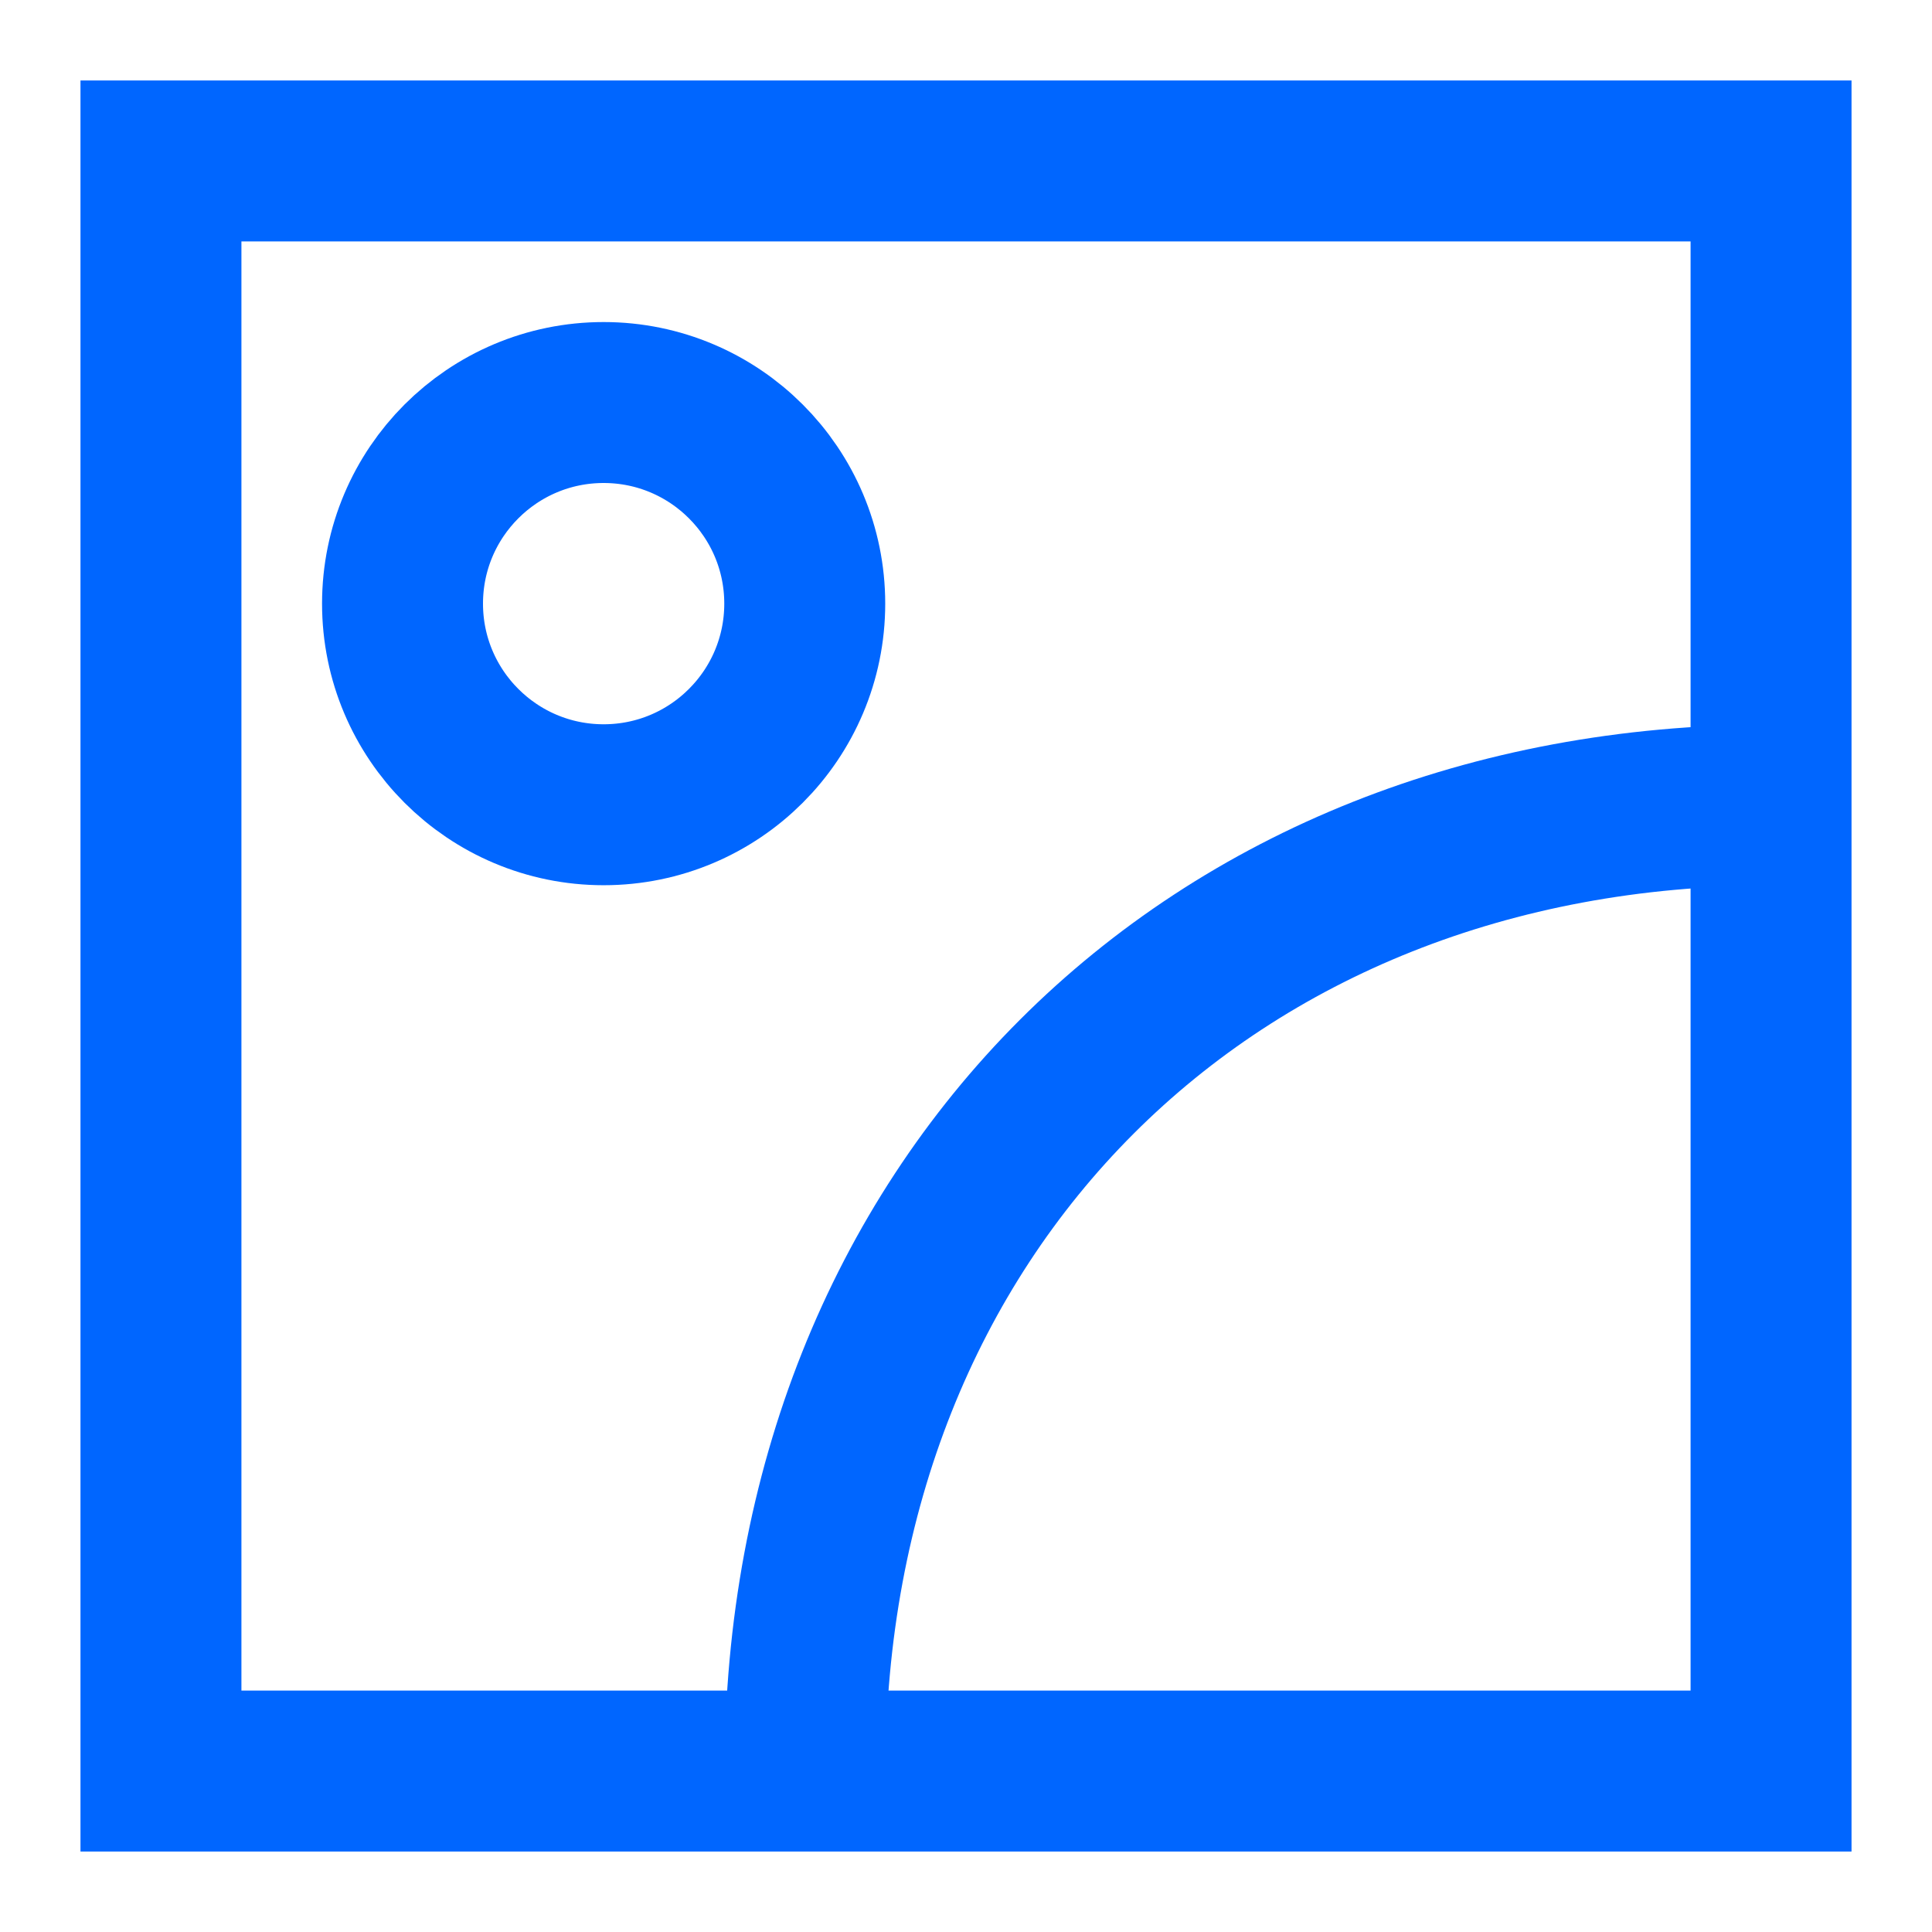 <?xml version="1.0" encoding="UTF-8" standalone="no"?>
<!-- Created with Inkscape (http://www.inkscape.org/) -->

<svg
   width="24"
   height="24"
   viewBox="0 0 6.35 6.35"
   version="1.1"
   id="svg1"
   sodipodi:docname="image.svg"
   inkscape:version="1.3 (0e150ed6c4, 2023-07-21)"
   xmlns:inkscape="http://www.inkscape.org/namespaces/inkscape"
   xmlns:sodipodi="http://sodipodi.sourceforge.net/DTD/sodipodi-0.dtd"
   xmlns="http://www.w3.org/2000/svg"
   xmlns:svg="http://www.w3.org/2000/svg">
  <sodipodi:namedview
     id="namedview1"
     pagecolor="#ffffff"
     bordercolor="#999999"
     borderopacity="1"
     inkscape:showpageshadow="0"
     inkscape:pageopacity="0"
     inkscape:pagecheckerboard="0"
     inkscape:deskcolor="#d1d1d1"
     inkscape:document-units="mm"
     showgrid="true"
     inkscape:zoom="26.151032"
     inkscape:cx="11.318865"
     inkscape:cy="13.058758"
     inkscape:window-width="1920"
     inkscape:window-height="1011"
     inkscape:window-x="0"
     inkscape:window-y="32"
     inkscape:window-maximized="1"
     inkscape:current-layer="layer1">
    <inkscape:grid
       id="grid1"
       units="px"
       originx="0"
       originy="0"
       spacingx="0.265"
       spacingy="0.265"
       empcolor="#0099e5"
       empopacity="0.302"
       color="#0099e5"
       opacity="0.149"
       empspacing="5"
       dotted="false"
       gridanglex="30"
       gridanglez="30"
       visible="true" />
  </sodipodi:namedview>
  <defs
     id="defs1" />
  <g
     inkscape:label="Layer 1"
     inkscape:groupmode="layer"
     id="layer1">
    <path
       style="fill:none;stroke:#0066ff;stroke-width:0.529;stroke-linecap:butt;stroke-linejoin:miter;stroke-opacity:1;stroke-dasharray:none"
       d="M 0.529,0.529 V 5.821 H 5.821 V 0.529 Z"
       id="path1" />
    <path
       style="fill:none;stroke:#0066ff;stroke-width:0.529;stroke-linecap:butt;stroke-linejoin:miter;stroke-opacity:1;stroke-dasharray:none"
       d="m 2.646,5.821 c 2e-7,-1.852 1.323,-3.175 3.175,-3.175"
       id="path2"
       sodipodi:nodetypes="cc" />
    <circle
       style="fill:none;stroke:#0066ff;stroke-width:0.529;stroke-linejoin:round;stroke-dasharray:none"
       id="path3"
       cx="1.984"
       cy="1.984"
       r="0.661" />
  </g>
</svg>
